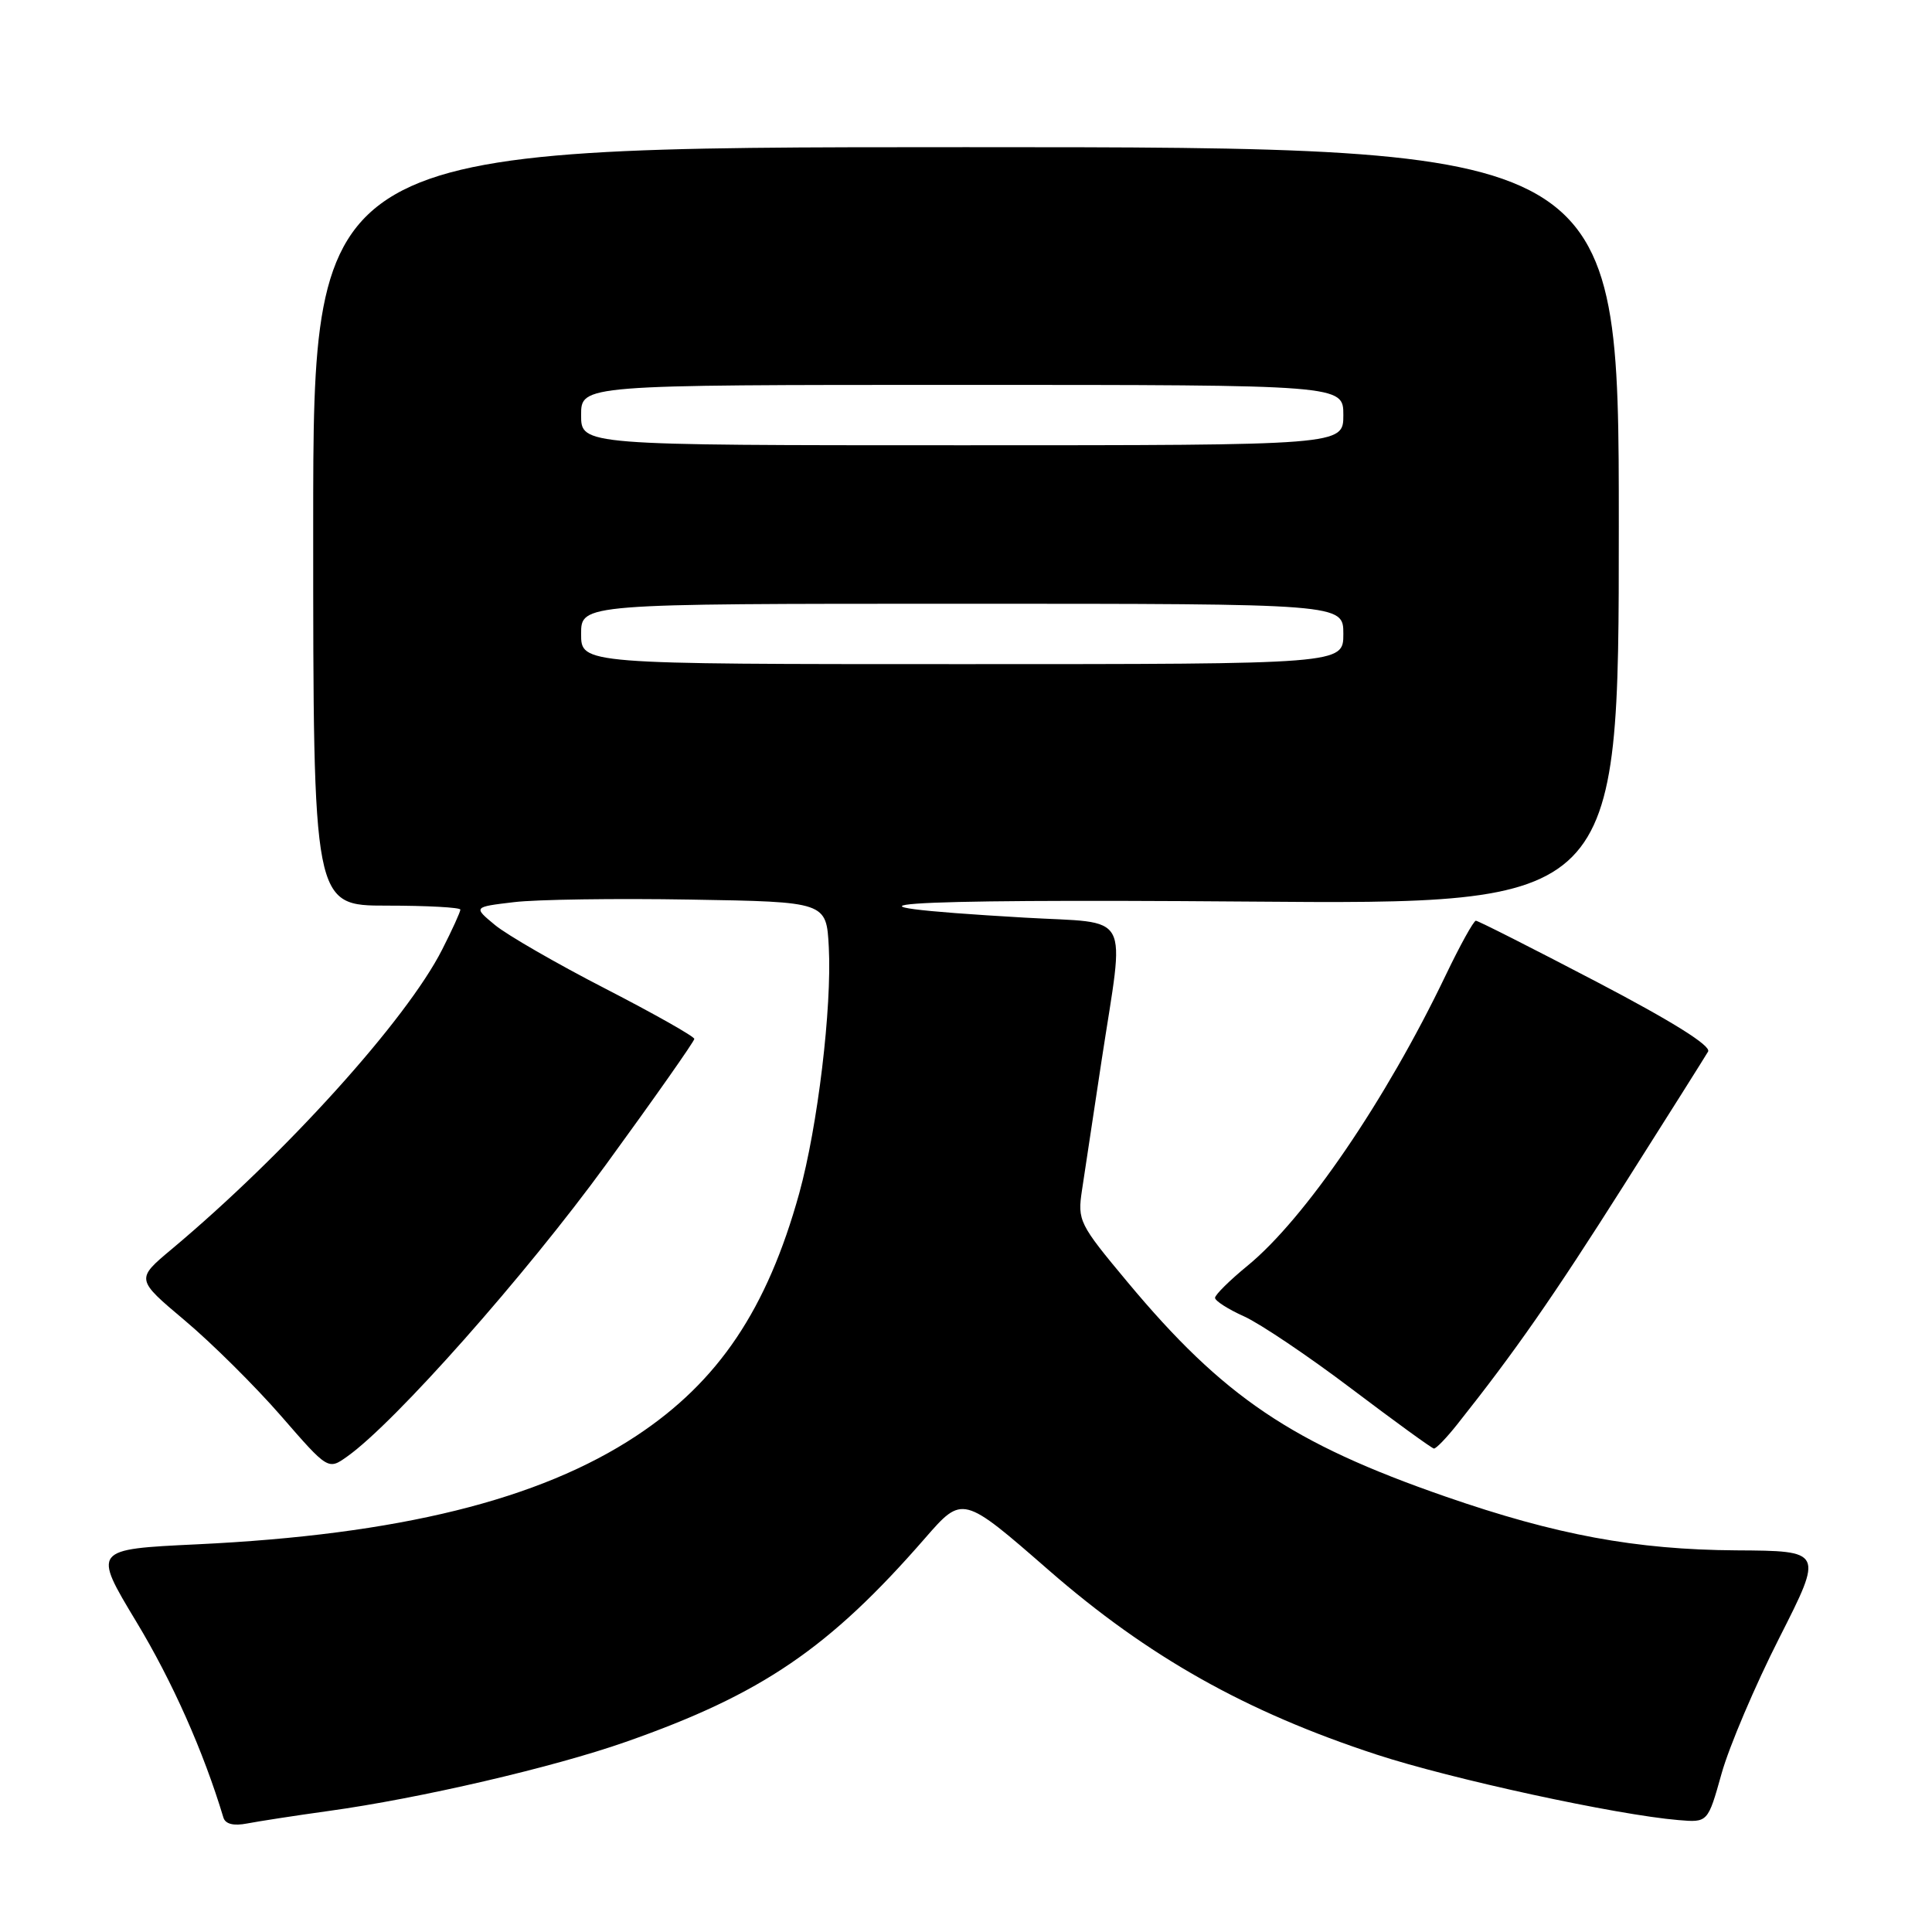 <?xml version="1.0" encoding="UTF-8" standalone="no"?>
<!DOCTYPE svg PUBLIC "-//W3C//DTD SVG 1.1//EN" "http://www.w3.org/Graphics/SVG/1.1/DTD/svg11.dtd" >
<svg xmlns="http://www.w3.org/2000/svg" xmlns:xlink="http://www.w3.org/1999/xlink" version="1.1" viewBox="0 0 256 256">
 <g >
 <path fill="currentColor"
d=" M 43.50 239.97 C 55.62 238.30 73.33 234.18 82.92 230.81 C 100.95 224.49 109.88 218.40 122.59 203.80 C 127.55 198.11 127.55 198.11 138.99 208.08 C 152.13 219.53 165.09 226.82 182.37 232.48 C 192.28 235.73 214.15 240.48 222.40 241.17 C 226.30 241.50 226.30 241.50 228.12 235.00 C 229.12 231.43 232.57 223.32 235.78 217.00 C 241.61 205.50 241.61 205.50 230.05 205.43 C 216.74 205.34 206.20 203.39 191.53 198.30 C 171.18 191.24 162.11 185.12 149.41 169.89 C 142.98 162.18 142.76 161.75 143.37 157.70 C 143.71 155.39 144.88 147.65 145.97 140.50 C 149.04 120.37 150.15 122.43 135.75 121.59 C 106.32 119.88 117.35 119.08 165.00 119.46 C 214.50 119.86 214.50 119.86 214.50 69.68 C 214.50 19.50 214.50 19.50 128.00 19.50 C 41.50 19.50 41.50 19.50 41.50 69.75 C 41.50 120.00 41.50 120.00 51.25 120.00 C 56.61 120.00 61.00 120.24 61.00 120.53 C 61.00 120.83 59.92 123.21 58.59 125.82 C 53.88 135.12 37.82 152.90 22.75 165.52 C 17.99 169.50 17.99 169.50 24.49 174.97 C 28.07 177.98 33.80 183.67 37.24 187.62 C 43.48 194.80 43.48 194.80 46.04 192.97 C 52.35 188.48 69.60 169.01 80.30 154.31 C 86.74 145.47 92.00 137.98 92.00 137.66 C 92.00 137.34 86.71 134.35 80.25 131.02 C 73.79 127.70 67.19 123.89 65.60 122.58 C 62.70 120.18 62.70 120.18 68.10 119.54 C 71.07 119.18 81.60 119.03 91.50 119.20 C 109.50 119.50 109.50 119.50 109.82 125.50 C 110.24 133.54 108.35 149.26 105.90 158.13 C 101.64 173.49 95.21 183.06 84.33 190.25 C 71.48 198.75 52.81 203.36 26.12 204.63 C 12.28 205.29 12.28 205.29 18.07 214.90 C 22.83 222.78 26.96 232.07 29.60 240.83 C 29.86 241.70 30.95 241.97 32.75 241.62 C 34.26 241.33 39.10 240.58 43.50 239.97 Z  M 193.08 188.75 C 200.72 179.13 205.74 171.93 215.20 157.00 C 220.95 147.93 225.96 139.98 226.33 139.34 C 226.77 138.58 221.60 135.35 211.55 130.09 C 203.04 125.64 195.85 122.00 195.56 122.00 C 195.27 122.00 193.46 125.26 191.55 129.25 C 183.63 145.78 172.91 161.48 165.31 167.71 C 162.94 169.65 161.00 171.57 161.00 171.97 C 161.00 172.37 162.73 173.48 164.85 174.43 C 166.97 175.39 173.38 179.70 179.10 184.03 C 184.82 188.35 189.72 191.91 190.00 191.94 C 190.28 191.97 191.66 190.54 193.08 188.75 Z  M 77.00 84.00 C 77.00 80.00 77.00 80.00 127.50 80.00 C 178.00 80.00 178.00 80.00 178.00 84.00 C 178.00 88.00 178.00 88.00 127.50 88.00 C 77.00 88.00 77.00 88.00 77.00 84.00 Z  M 77.00 55.00 C 77.00 51.00 77.00 51.00 127.50 51.00 C 178.00 51.00 178.00 51.00 178.00 55.00 C 178.00 59.00 178.00 59.00 127.50 59.00 C 77.00 59.00 77.00 59.00 77.00 55.00 Z "/>
</g>
</svg>